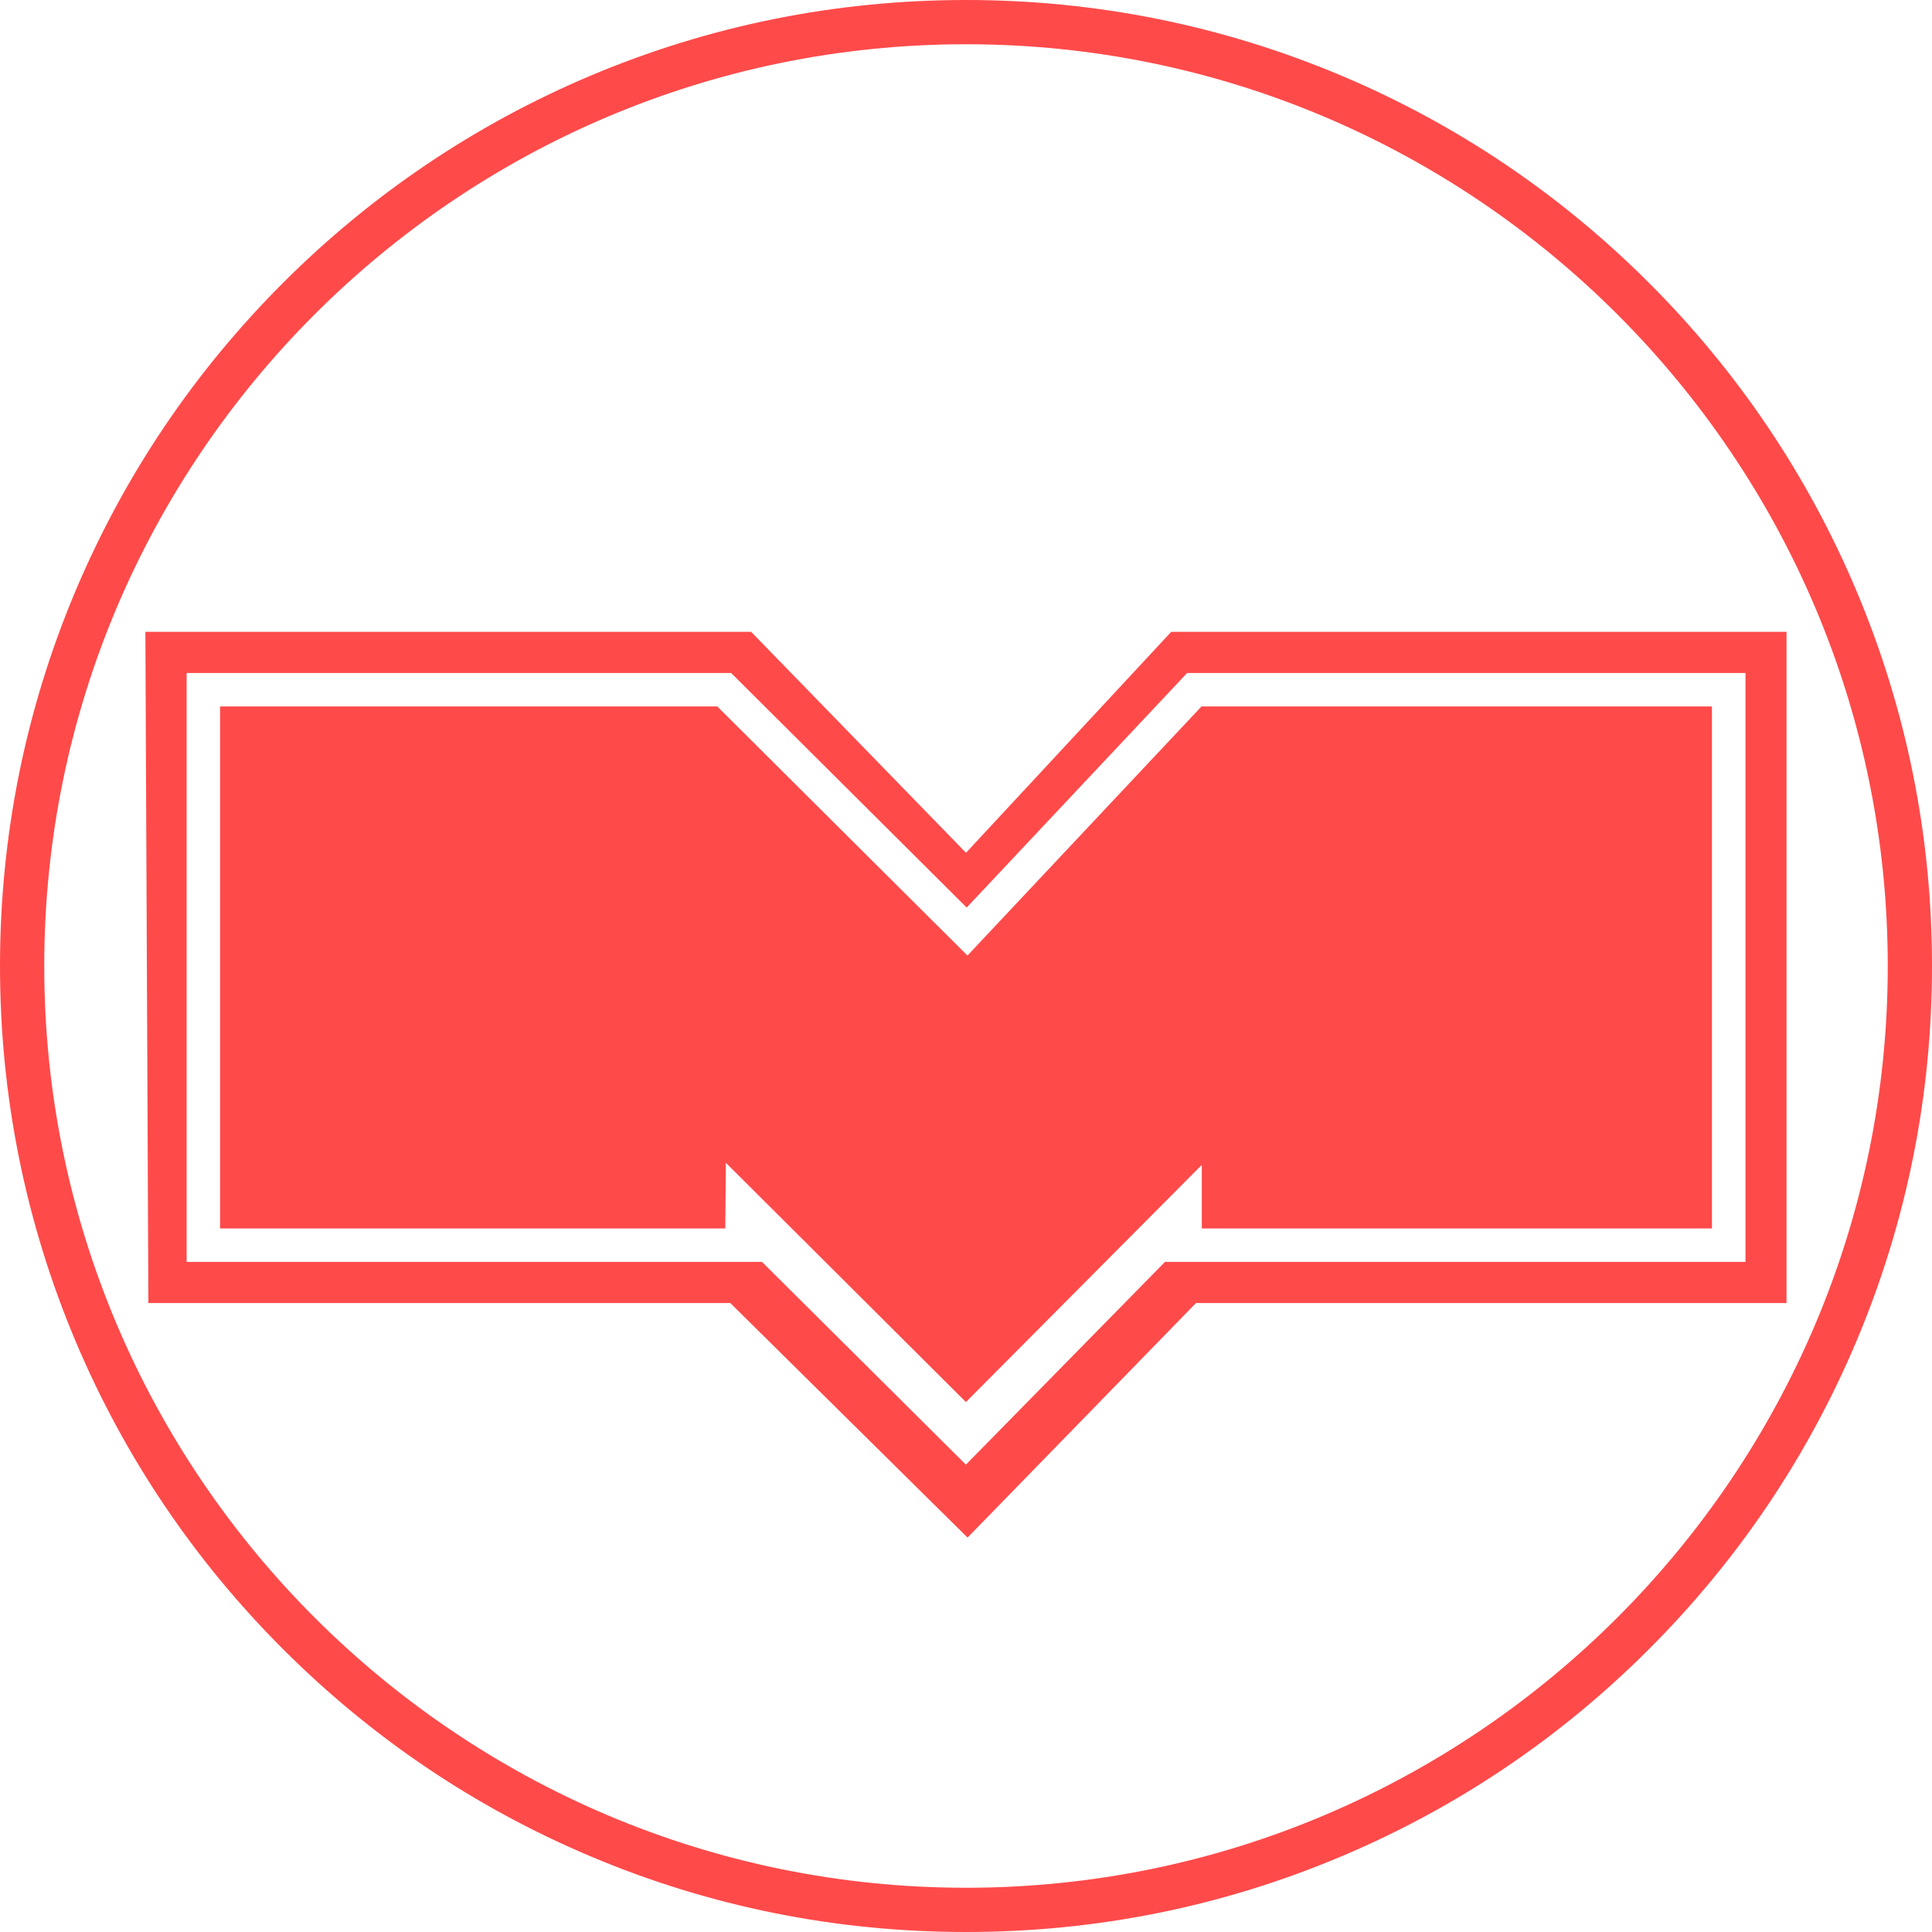 <svg width="20" height="20" viewBox="0 0 20 20" fill="none" xmlns="http://www.w3.org/2000/svg">
<g clip-path="url(#clip0)">
<path d="M19.214 6.107C18.71 4.916 17.989 3.847 17.071 2.929C16.153 2.011 15.083 1.289 13.893 0.786C12.66 0.265 11.35 0 10 0C8.65 0 7.34 0.265 6.107 0.786C4.917 1.29 3.847 2.011 2.929 2.929C2.011 3.847 1.29 4.917 0.786 6.107C0.265 7.34 0 8.65 0 10C0 11.35 0.265 12.66 0.786 13.893C1.29 15.084 2.011 16.153 2.929 17.071C3.847 17.989 4.917 18.711 6.107 19.214C7.34 19.736 8.65 20 10 20C11.35 20 12.66 19.736 13.893 19.214C15.083 18.711 16.153 17.99 17.071 17.071C17.989 16.153 18.71 15.084 19.214 13.893C19.735 12.66 20 11.35 20 10C20 8.65 19.735 7.34 19.214 6.107ZM19.542 10C19.542 15.261 15.261 19.542 10 19.542C4.738 19.542 0.458 15.261 0.458 10C0.458 4.738 4.738 0.458 10 0.458C15.262 0.458 19.542 4.738 19.542 10Z" fill="#FF2B2B" fill-opacity="0.85"/>
<path d="M12.124 6.541L10 8.828L7.776 6.541H1.505L1.536 13.489H7.56L10.016 15.917L12.381 13.489H18.494V6.541H12.124ZM9.999 15.162L7.888 13.063H1.932V6.967H7.569L10.007 9.395L12.289 6.967H18.069V13.063H12.06L9.999 15.162Z" fill="#FF2B2B" fill-opacity="0.85"/>
<path d="M7.425 7.313H2.278V12.717H7.508L7.514 12.037L9.999 14.514L12.441 12.059V12.717H17.722V7.313H12.438L10.015 9.892L7.425 7.313Z" fill="#FF2B2B" fill-opacity="0.85"/>
</g>
<defs>
<clipPath id="clip0">
<rect width="20" height="20" fill="white"/>
</clipPath>
</defs>
</svg>
